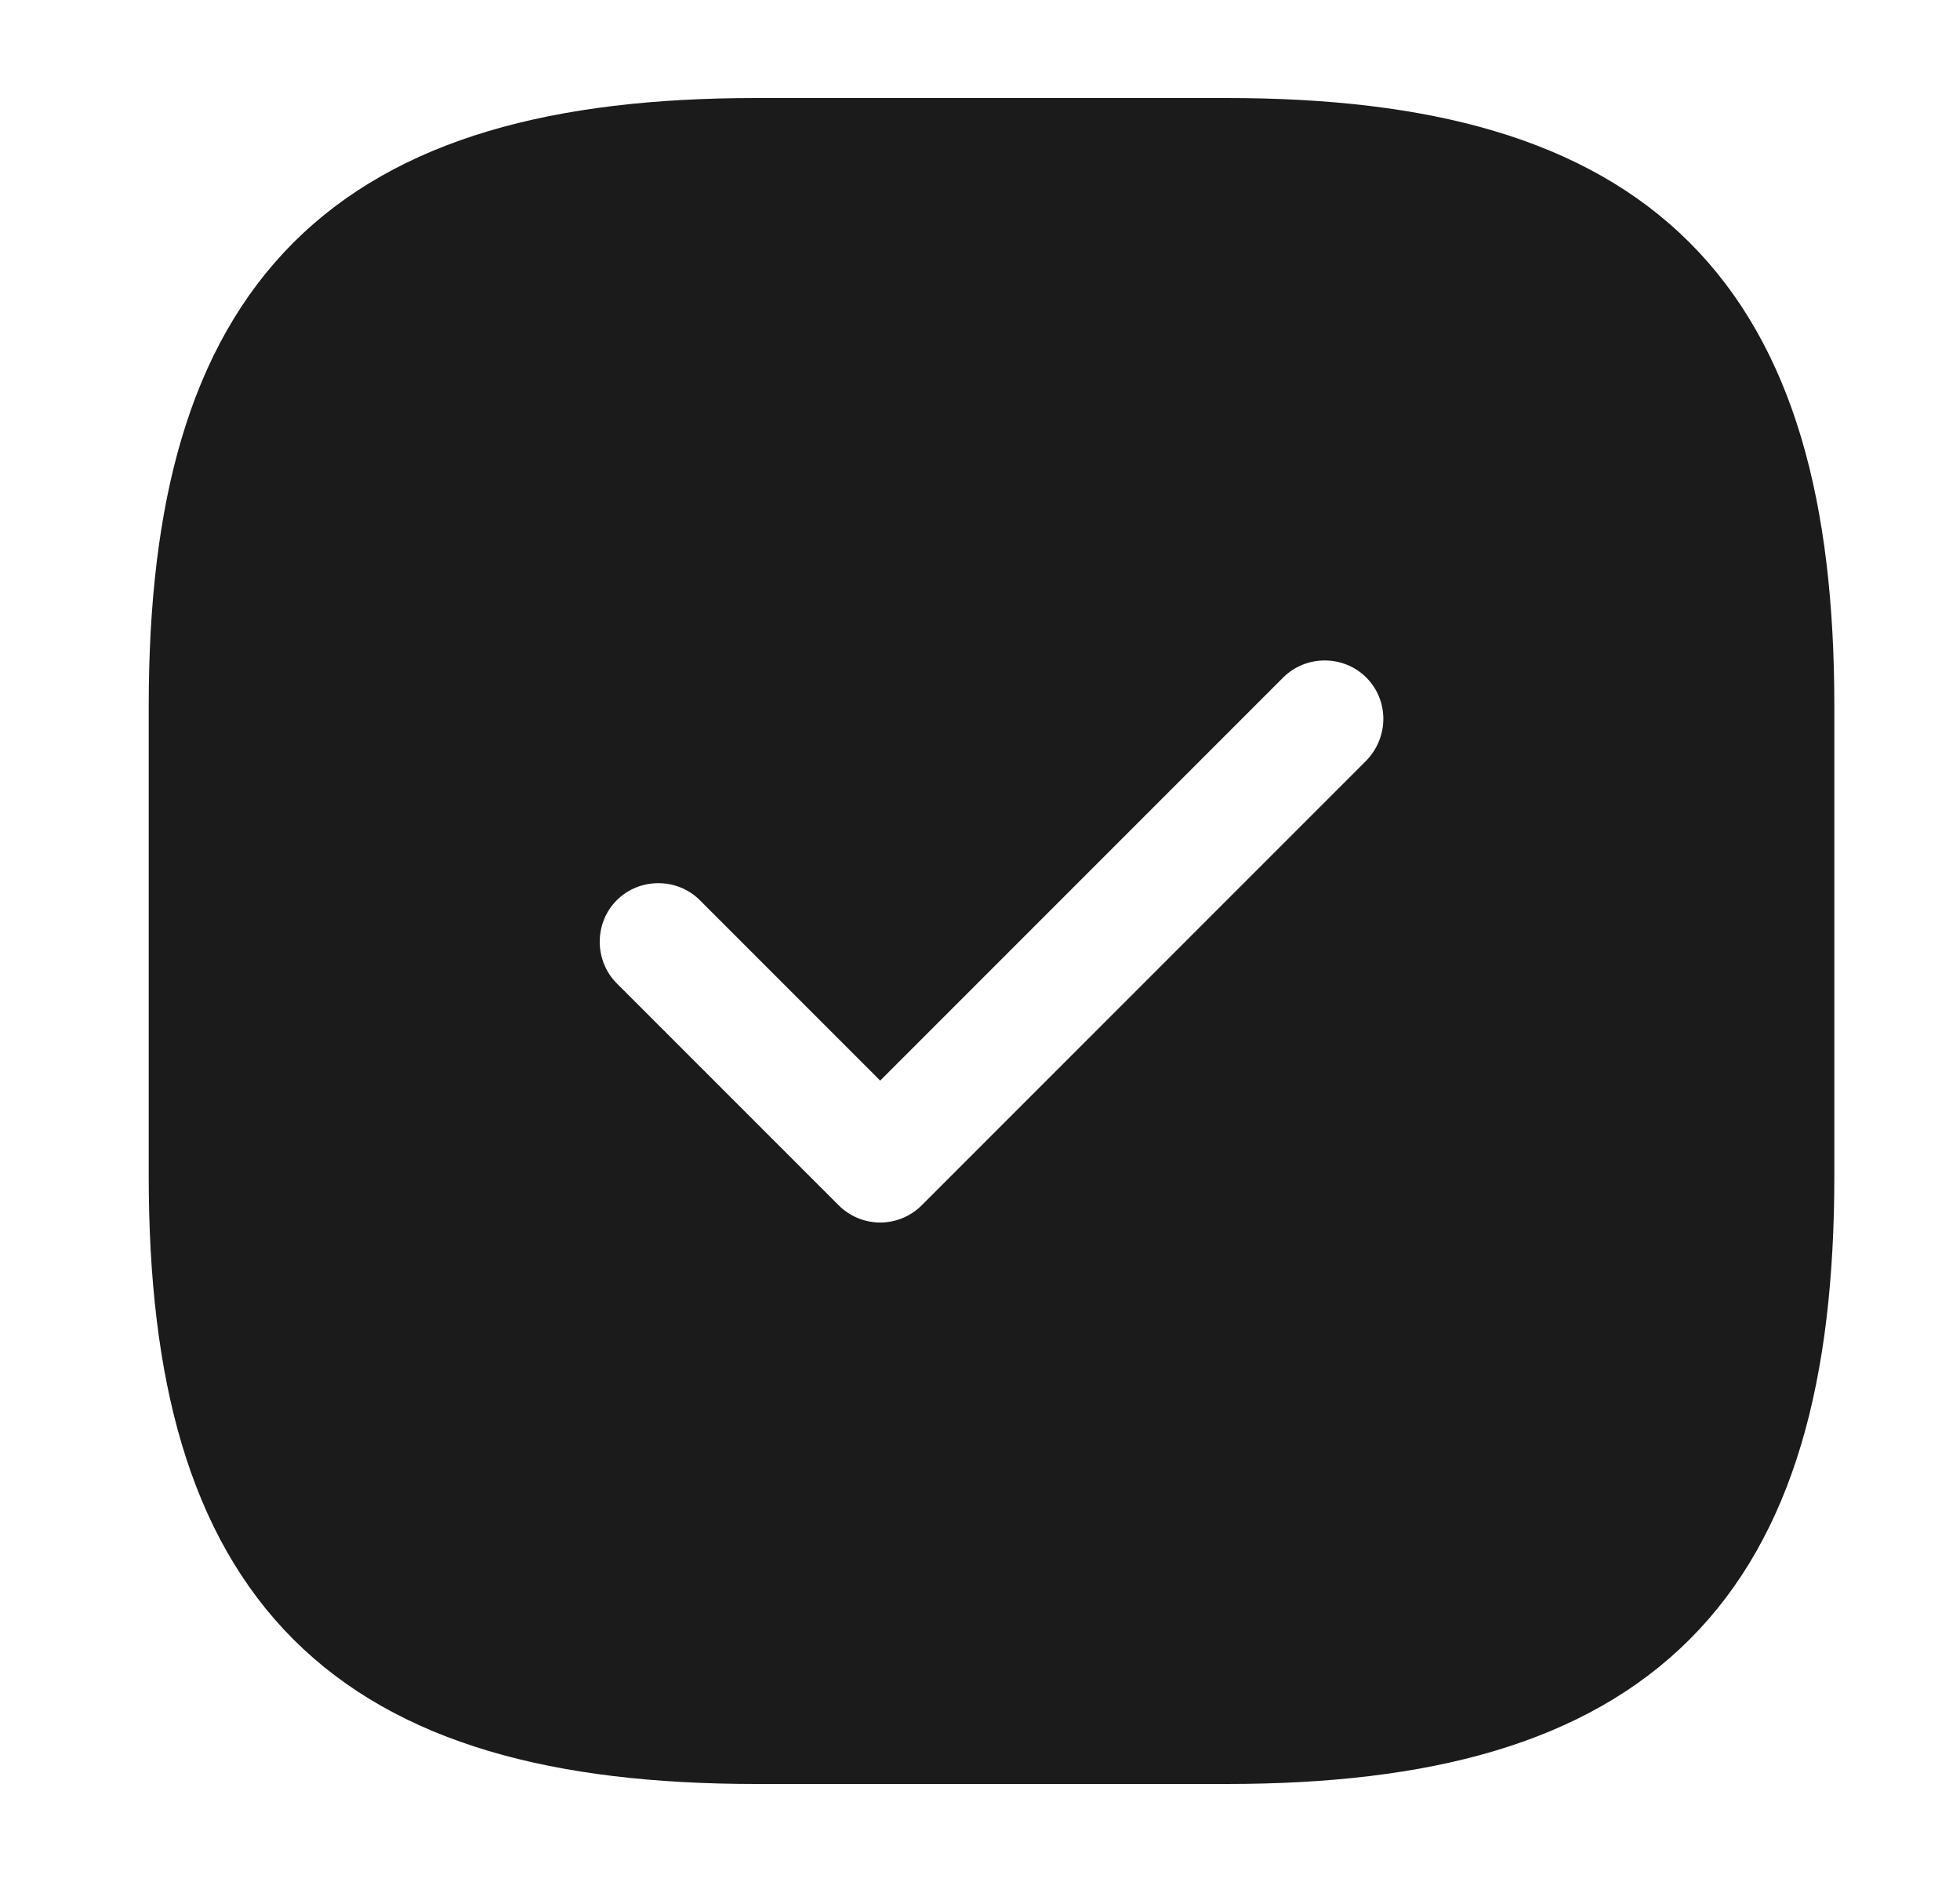<svg width="25" height="24" viewBox="0 0 25 24" fill="none" xmlns="http://www.w3.org/2000/svg">
<path d="M16.837 2H8.457C4.817 2 2.647 4.17 2.647 7.81V16.18C2.647 19.83 4.817 22 8.457 22H16.827C20.467 22 22.637 19.83 22.637 16.19V7.81C22.647 4.17 20.477 2 16.837 2ZM17.427 9.7L11.757 15.37C11.617 15.51 11.427 15.59 11.227 15.59C11.027 15.59 10.837 15.51 10.697 15.37L7.867 12.54C7.577 12.25 7.577 11.77 7.867 11.48C8.157 11.19 8.637 11.19 8.927 11.48L11.227 13.78L16.367 8.64C16.657 8.35 17.137 8.35 17.427 8.64C17.717 8.93 17.717 9.4 17.427 9.7Z" fill="#1B1B1B"/>
<path d="M9.647 22H15.647C20.647 22 22.647 20 22.647 15V9C22.647 4 20.647 2 15.647 2H9.647C4.647 2 2.647 4 2.647 9V15C2.647 20 4.647 22 9.647 22Z" stroke="#1B1B1B" stroke-width="1.5" stroke-linecap="round" stroke-linejoin="round"/>
</svg>
